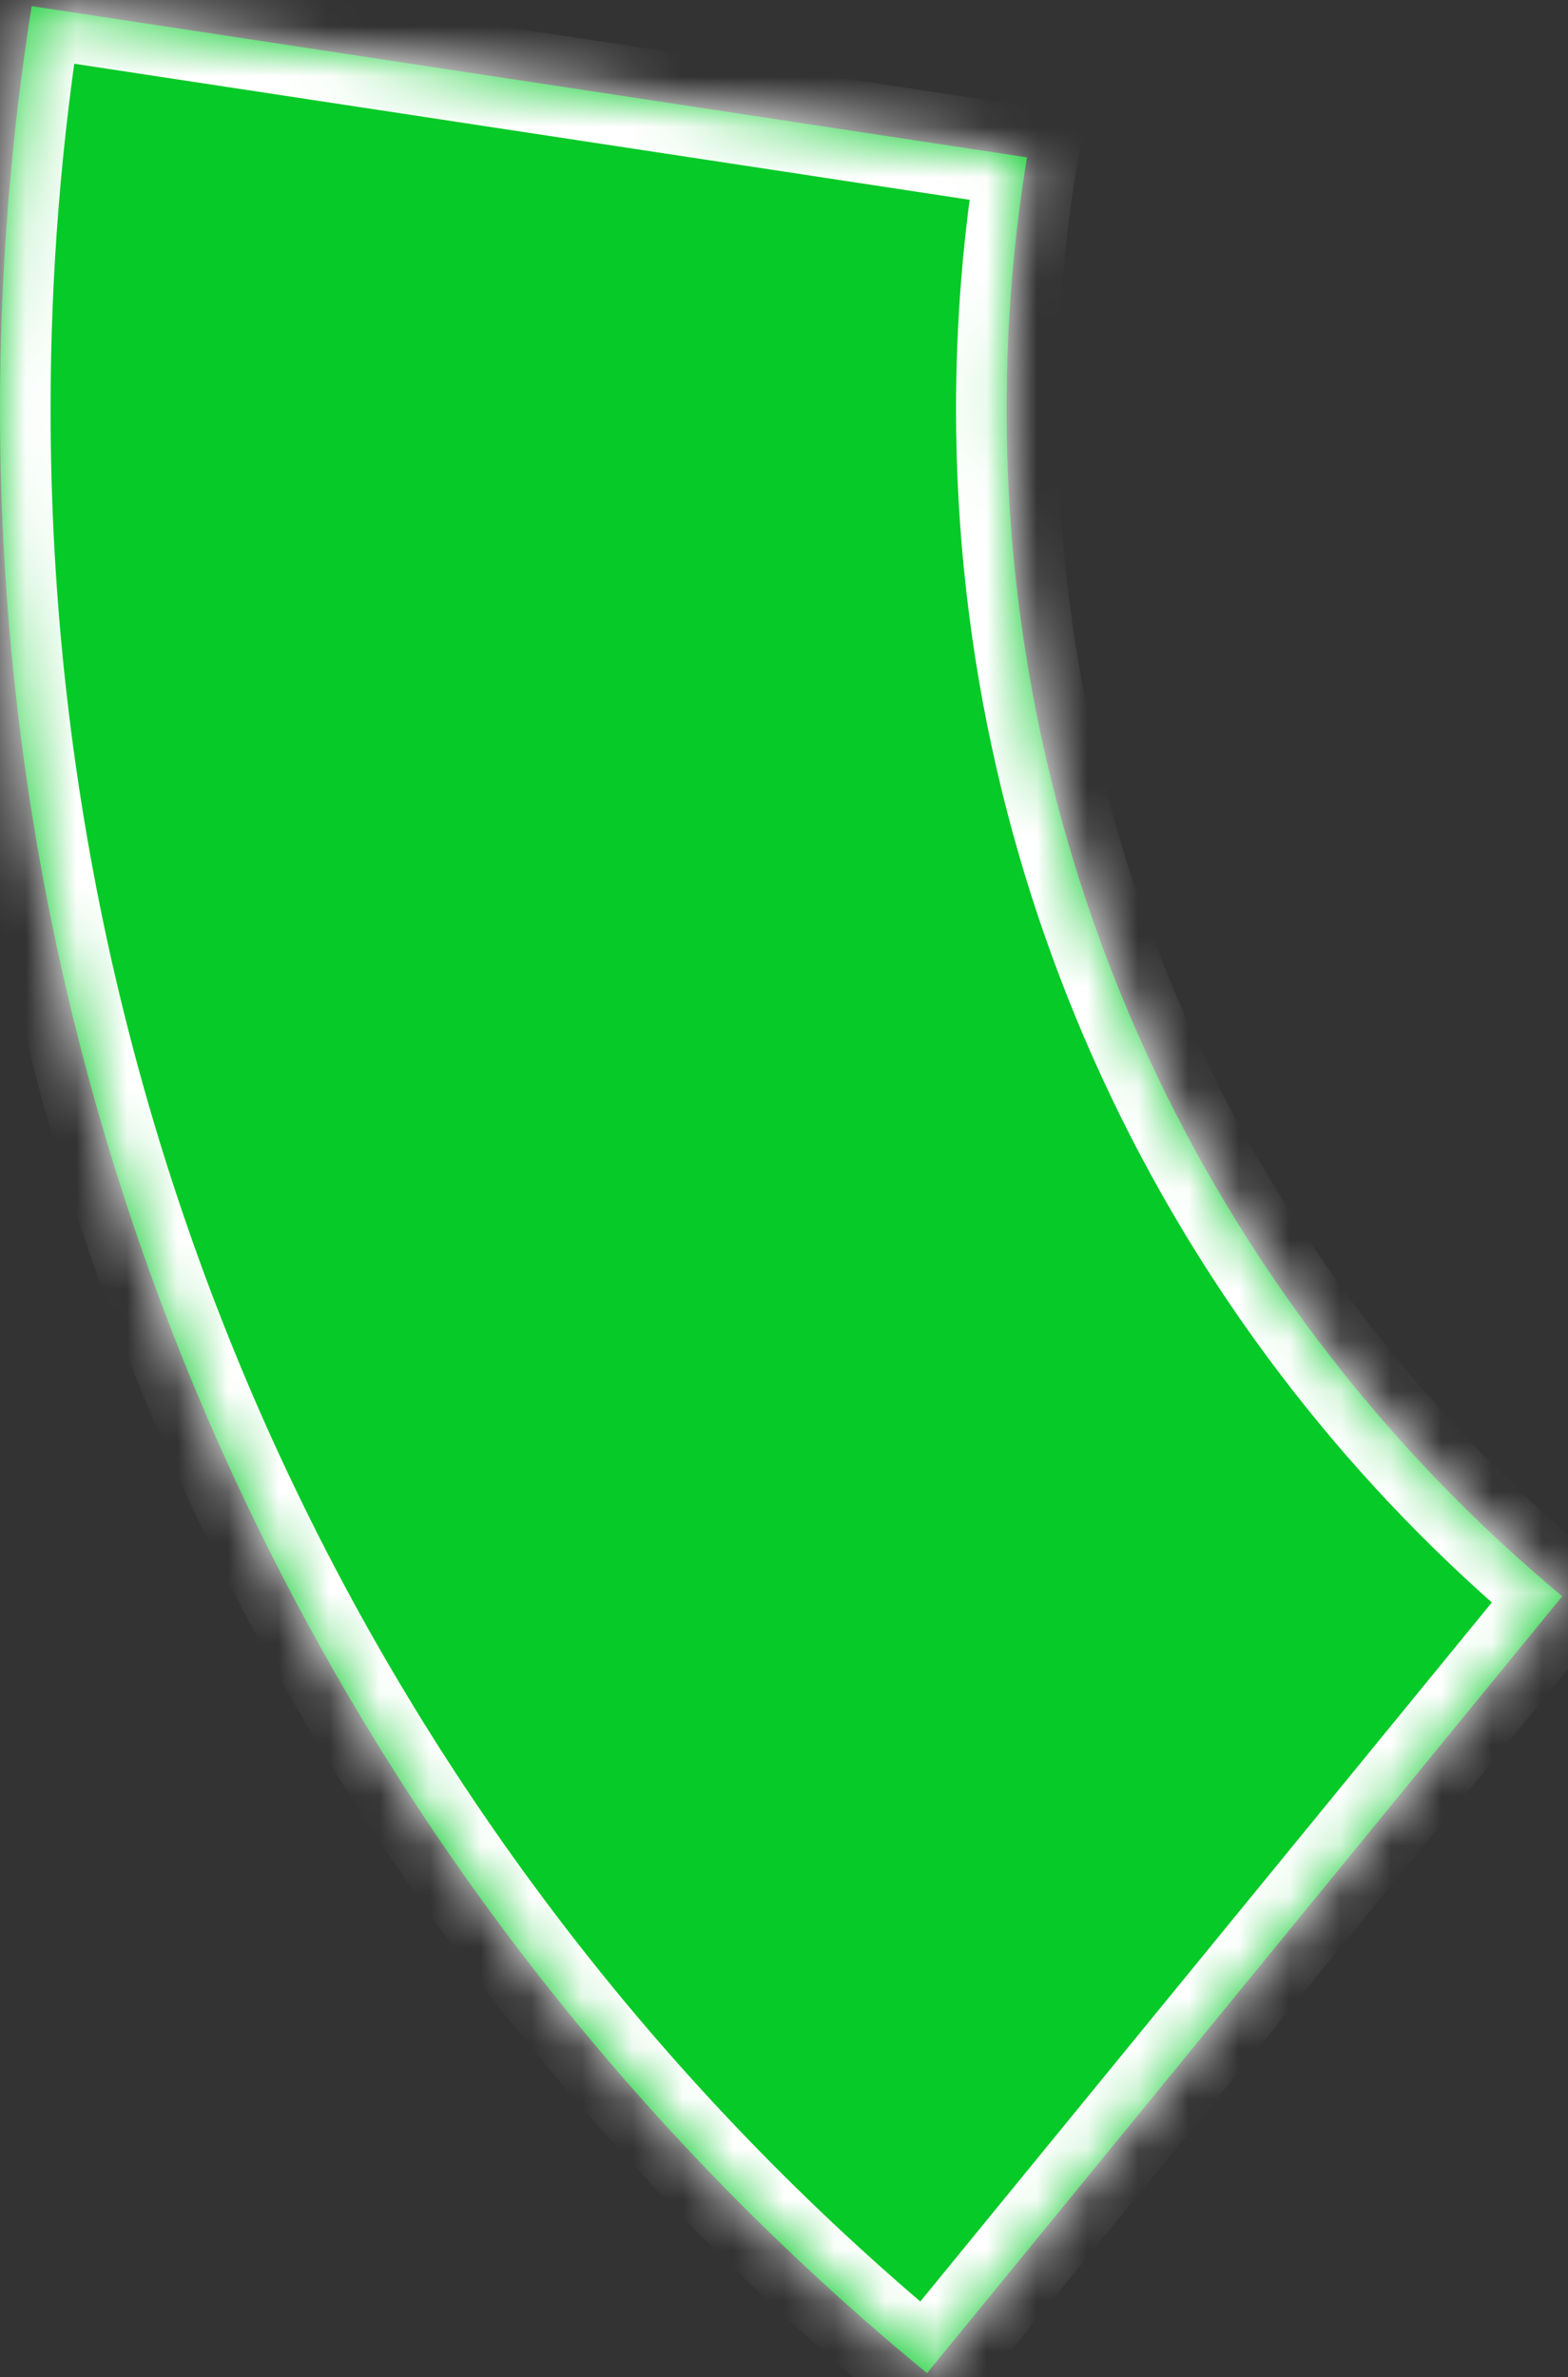﻿<?xml version="1.0" encoding="utf-8"?>
<svg version="1.1" xmlns:xlink="http://www.w3.org/1999/xlink" width="31px" height="47px" xmlns="http://www.w3.org/2000/svg">
  <rect width="100%" height="100%" fill="#333333" stroke="none"/>
  <defs>
    <mask fill="white" id="clip1658">
      <path d="M 18.328 46.92  L 30.886 31.56  C 24.177 25.978  19.901 17.537  19.901 8.09  C 19.901 6.394  20.039 4.731  20.304 3.111  L 0.626 0.121  C 0.214 2.716  0 5.378  0 8.09  C 0 23.753  7.143 37.736  18.328 46.92  Z " fill-rule="evenodd" />
    </mask>
  </defs>
  <g transform="matrix(1 0 0 1 -1381 -1637 )">
    <path d="M 18.328 46.92  L 30.886 31.56  C 24.177 25.978  19.901 17.537  19.901 8.09  C 19.901 6.394  20.039 4.731  20.304 3.111  L 0.626 0.121  C 0.214 2.716  0 5.378  0 8.09  C 0 23.753  7.143 37.736  18.328 46.92  Z " fill-rule="nonzero" fill="#05ca27" stroke="none" transform="matrix(1 0 0 1 1381 1637 )" />
    <path d="M 18.328 46.92  L 30.886 31.56  C 24.177 25.978  19.901 17.537  19.901 8.09  C 19.901 6.394  20.039 4.731  20.304 3.111  L 0.626 0.121  C 0.214 2.716  0 5.378  0 8.09  C 0 23.753  7.143 37.736  18.328 46.92  Z " stroke-width="2" stroke="#ffffff" fill="none" transform="matrix(1 0 0 1 1381 1637 )" mask="url(#clip1658)" />
  </g>
</svg>